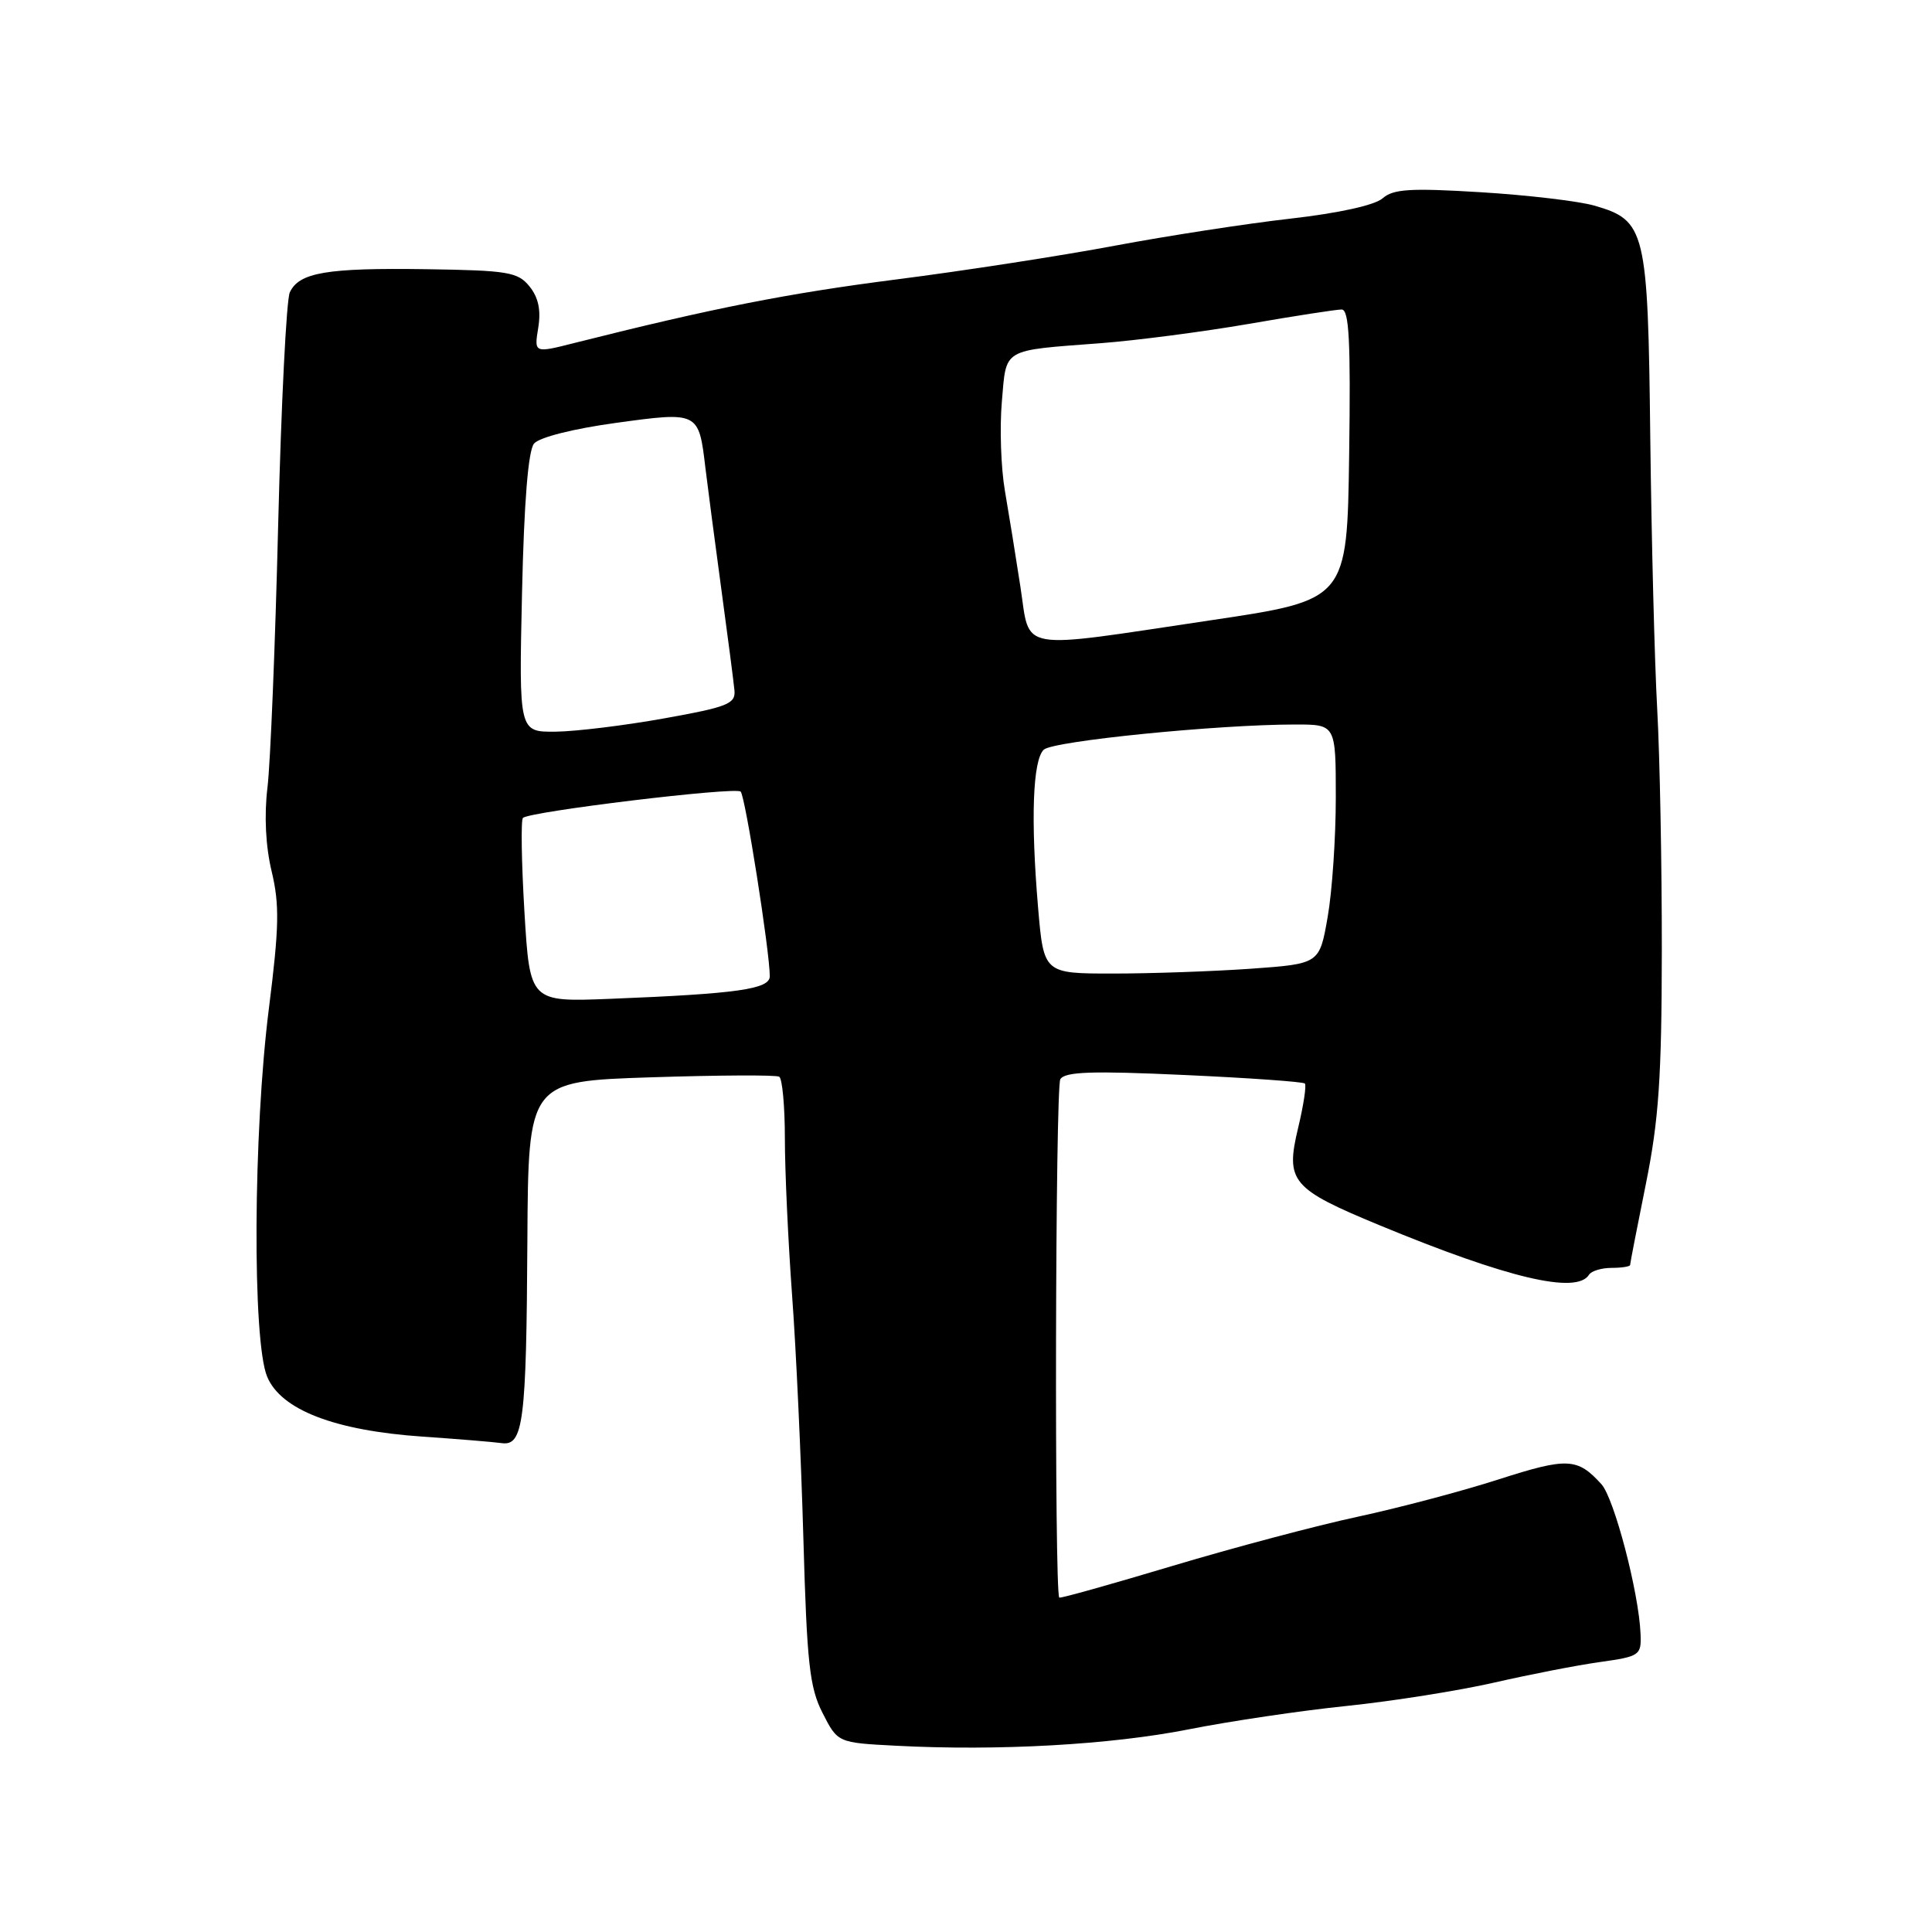 <?xml version="1.0" encoding="UTF-8" standalone="no"?>
<!DOCTYPE svg PUBLIC "-//W3C//DTD SVG 1.1//EN" "http://www.w3.org/Graphics/SVG/1.1/DTD/svg11.dtd" >
<svg xmlns="http://www.w3.org/2000/svg" xmlns:xlink="http://www.w3.org/1999/xlink" version="1.1" viewBox="0 0 256 256">
 <g >
 <path fill="currentColor"
d=" M 157.50 229.15 C 163.00 228.06 172.45 226.66 178.50 226.04 C 184.55 225.41 193.32 224.02 198.00 222.95 C 202.68 221.88 208.97 220.65 212.00 220.23 C 217.30 219.48 217.50 219.34 217.38 216.48 C 217.16 211.02 213.89 198.54 212.20 196.67 C 209.02 193.16 207.70 193.10 198.63 196.01 C 193.77 197.58 185.36 199.80 179.93 200.97 C 174.51 202.13 163.44 205.07 155.33 207.50 C 147.22 209.93 140.49 211.82 140.36 211.69 C 139.70 211.03 139.83 144.08 140.50 143.00 C 141.12 142.00 144.71 141.88 156.89 142.44 C 165.47 142.83 172.67 143.34 172.90 143.57 C 173.13 143.80 172.73 146.46 172.00 149.49 C 170.31 156.56 171.12 157.52 182.79 162.35 C 199.81 169.39 208.93 171.54 210.56 168.90 C 210.87 168.41 212.22 168.00 213.56 168.00 C 214.90 168.00 216.00 167.82 216.00 167.61 C 216.00 167.39 216.94 162.55 218.09 156.86 C 219.80 148.39 220.18 142.75 220.20 126.00 C 220.21 114.72 219.94 100.33 219.59 94.00 C 219.24 87.67 218.83 71.47 218.67 58.00 C 218.36 30.41 218.06 29.20 211.24 27.24 C 209.18 26.65 202.42 25.85 196.20 25.47 C 186.87 24.90 184.61 25.04 183.20 26.28 C 182.16 27.19 177.40 28.24 171.00 28.97 C 165.22 29.62 154.76 31.24 147.75 32.55 C 140.74 33.87 127.69 35.89 118.75 37.03 C 104.33 38.88 94.48 40.82 76.14 45.44 C 70.77 46.80 70.77 46.80 71.32 43.43 C 71.70 41.09 71.34 39.41 70.16 37.95 C 68.62 36.05 67.33 35.83 56.48 35.67 C 43.29 35.48 39.63 36.10 38.40 38.74 C 37.95 39.71 37.26 53.55 36.86 69.50 C 36.47 85.45 35.83 101.14 35.44 104.36 C 34.99 108.07 35.20 112.16 36.00 115.48 C 37.05 119.89 36.99 122.85 35.63 133.62 C 33.55 150.02 33.42 177.68 35.40 182.42 C 37.24 186.82 44.35 189.56 56.00 190.36 C 60.67 190.68 65.38 191.07 66.47 191.22 C 69.34 191.63 69.75 188.47 69.88 164.39 C 70.00 143.28 70.00 143.28 86.25 142.75 C 95.19 142.46 102.84 142.42 103.25 142.67 C 103.66 142.92 104.00 146.60 104.00 150.86 C 104.00 155.12 104.43 164.43 104.95 171.55 C 105.48 178.67 106.15 193.18 106.45 203.79 C 106.92 220.42 107.27 223.61 109.00 226.99 C 111.00 230.92 111.00 230.92 118.75 231.32 C 132.26 232.03 147.18 231.19 157.50 229.15 Z  M 69.49 120.83 C 69.10 114.27 69.01 108.66 69.29 108.38 C 70.14 107.53 97.44 104.23 98.14 104.89 C 98.75 105.46 102.00 126.10 102.00 129.36 C 102.00 131.07 97.69 131.68 80.85 132.35 C 70.21 132.77 70.21 132.77 69.49 120.83 Z  M 137.55 120.25 C 136.56 108.56 136.84 100.75 138.30 99.34 C 139.49 98.19 161.37 96.00 171.64 96.00 C 177.00 96.00 177.00 96.00 177.00 105.67 C 177.00 110.99 176.52 118.12 175.92 121.52 C 174.84 127.71 174.84 127.71 165.77 128.36 C 160.78 128.71 152.55 129.00 147.49 129.00 C 138.30 129.00 138.30 129.00 137.55 120.25 Z  M 69.17 78.60 C 69.44 66.51 69.99 59.72 70.76 58.78 C 71.46 57.95 75.91 56.82 81.58 56.04 C 92.58 54.53 92.59 54.54 93.47 62.00 C 93.77 64.47 94.71 71.67 95.57 78.00 C 96.43 84.33 97.22 90.40 97.32 91.49 C 97.48 93.26 96.39 93.69 88.00 95.19 C 82.78 96.13 76.31 96.92 73.63 96.95 C 68.76 97.00 68.76 97.00 69.17 78.60 Z  M 135.21 77.75 C 134.60 73.76 133.67 68.03 133.15 65.00 C 132.63 61.98 132.45 56.68 132.75 53.23 C 133.37 46.05 132.64 46.48 145.90 45.47 C 150.51 45.12 159.29 43.98 165.40 42.93 C 171.50 41.87 177.07 41.01 177.77 41.01 C 178.77 41.00 178.98 45.20 178.77 60.25 C 178.50 79.50 178.50 79.50 160.50 82.18 C 134.40 86.07 136.55 86.45 135.21 77.75 Z "/>
</g>
</svg>